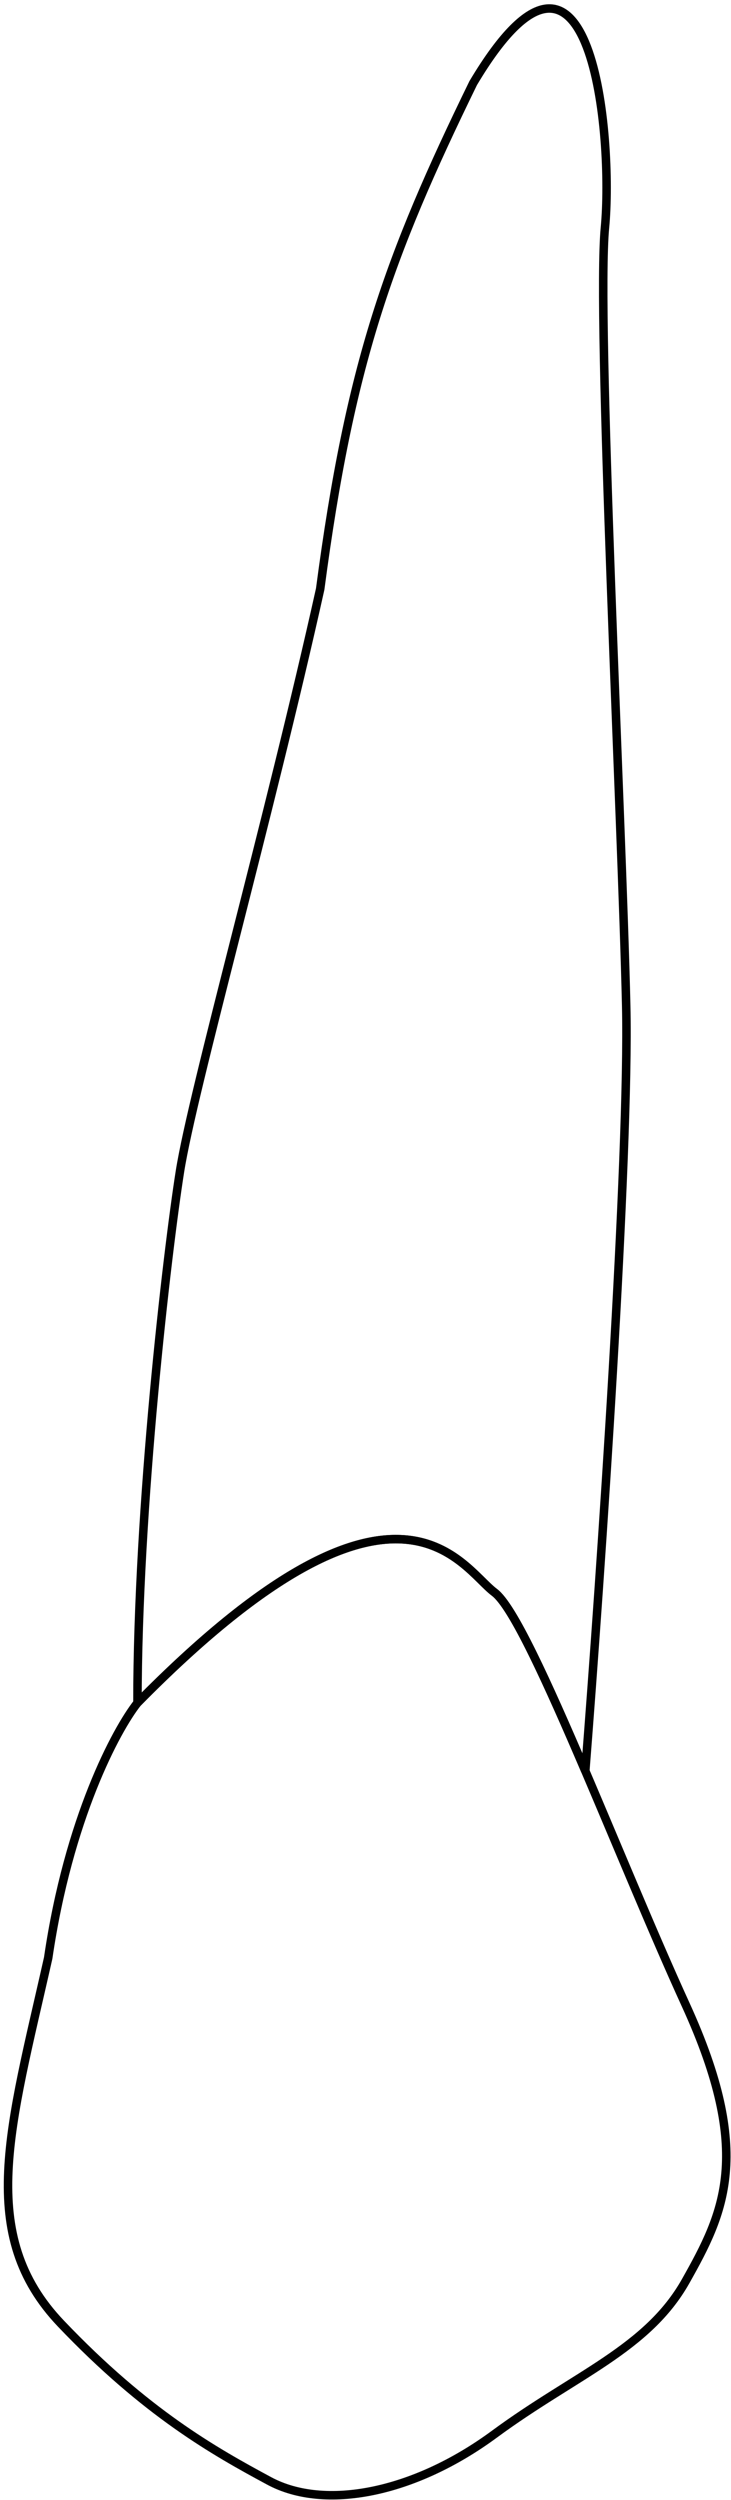 <svg data-id='23' width="86" height="294" viewBox="0 0 86 294" fill="none" xmlns="http://www.w3.org/2000/svg">
    <path class='coroa' d="M80.67 235.772C88.67 253.272 85.17 260.272 80.67 268.272C76.17 276.272 67.67 279.272 58.17 286.272C48.67 293.272 38.17 295.272 31.67 291.772C25.17 288.272 17.17 283.772 7.17 273.272C-2.83 262.772 1.17 250.272 5.67 230.272C8.07 213.872 13.67 203.438 16.17 200.272C46.67 169.272 54.17 184.272 58.17 187.272M80.67 235.772C72.67 218.272 62.17 190.272 58.17 187.272M80.67 235.772C76.971 227.68 72.737 217.344 68.859 208.272C64.35 197.723 60.321 188.884 58.17 187.272" stroke="black" />
    <path class='raiz' d="M73.67 118.271C74.07 135.872 70.693 184.938 68.859 208.272C64.35 197.723 60.321 188.884 58.17 187.272C54.17 184.272 46.67 169.272 16.17 200.272C16.17 177.272 19.67 147.272 21.17 137.772C22.67 128.272 31.67 96.272 37.67 69.272C41.17 42.772 45.67 30.271 55.67 9.772C69.67 -13.729 72.17 16.271 71.17 26.771C70.17 37.272 73.17 96.272 73.67 118.271Z" stroke="black" />
</svg>